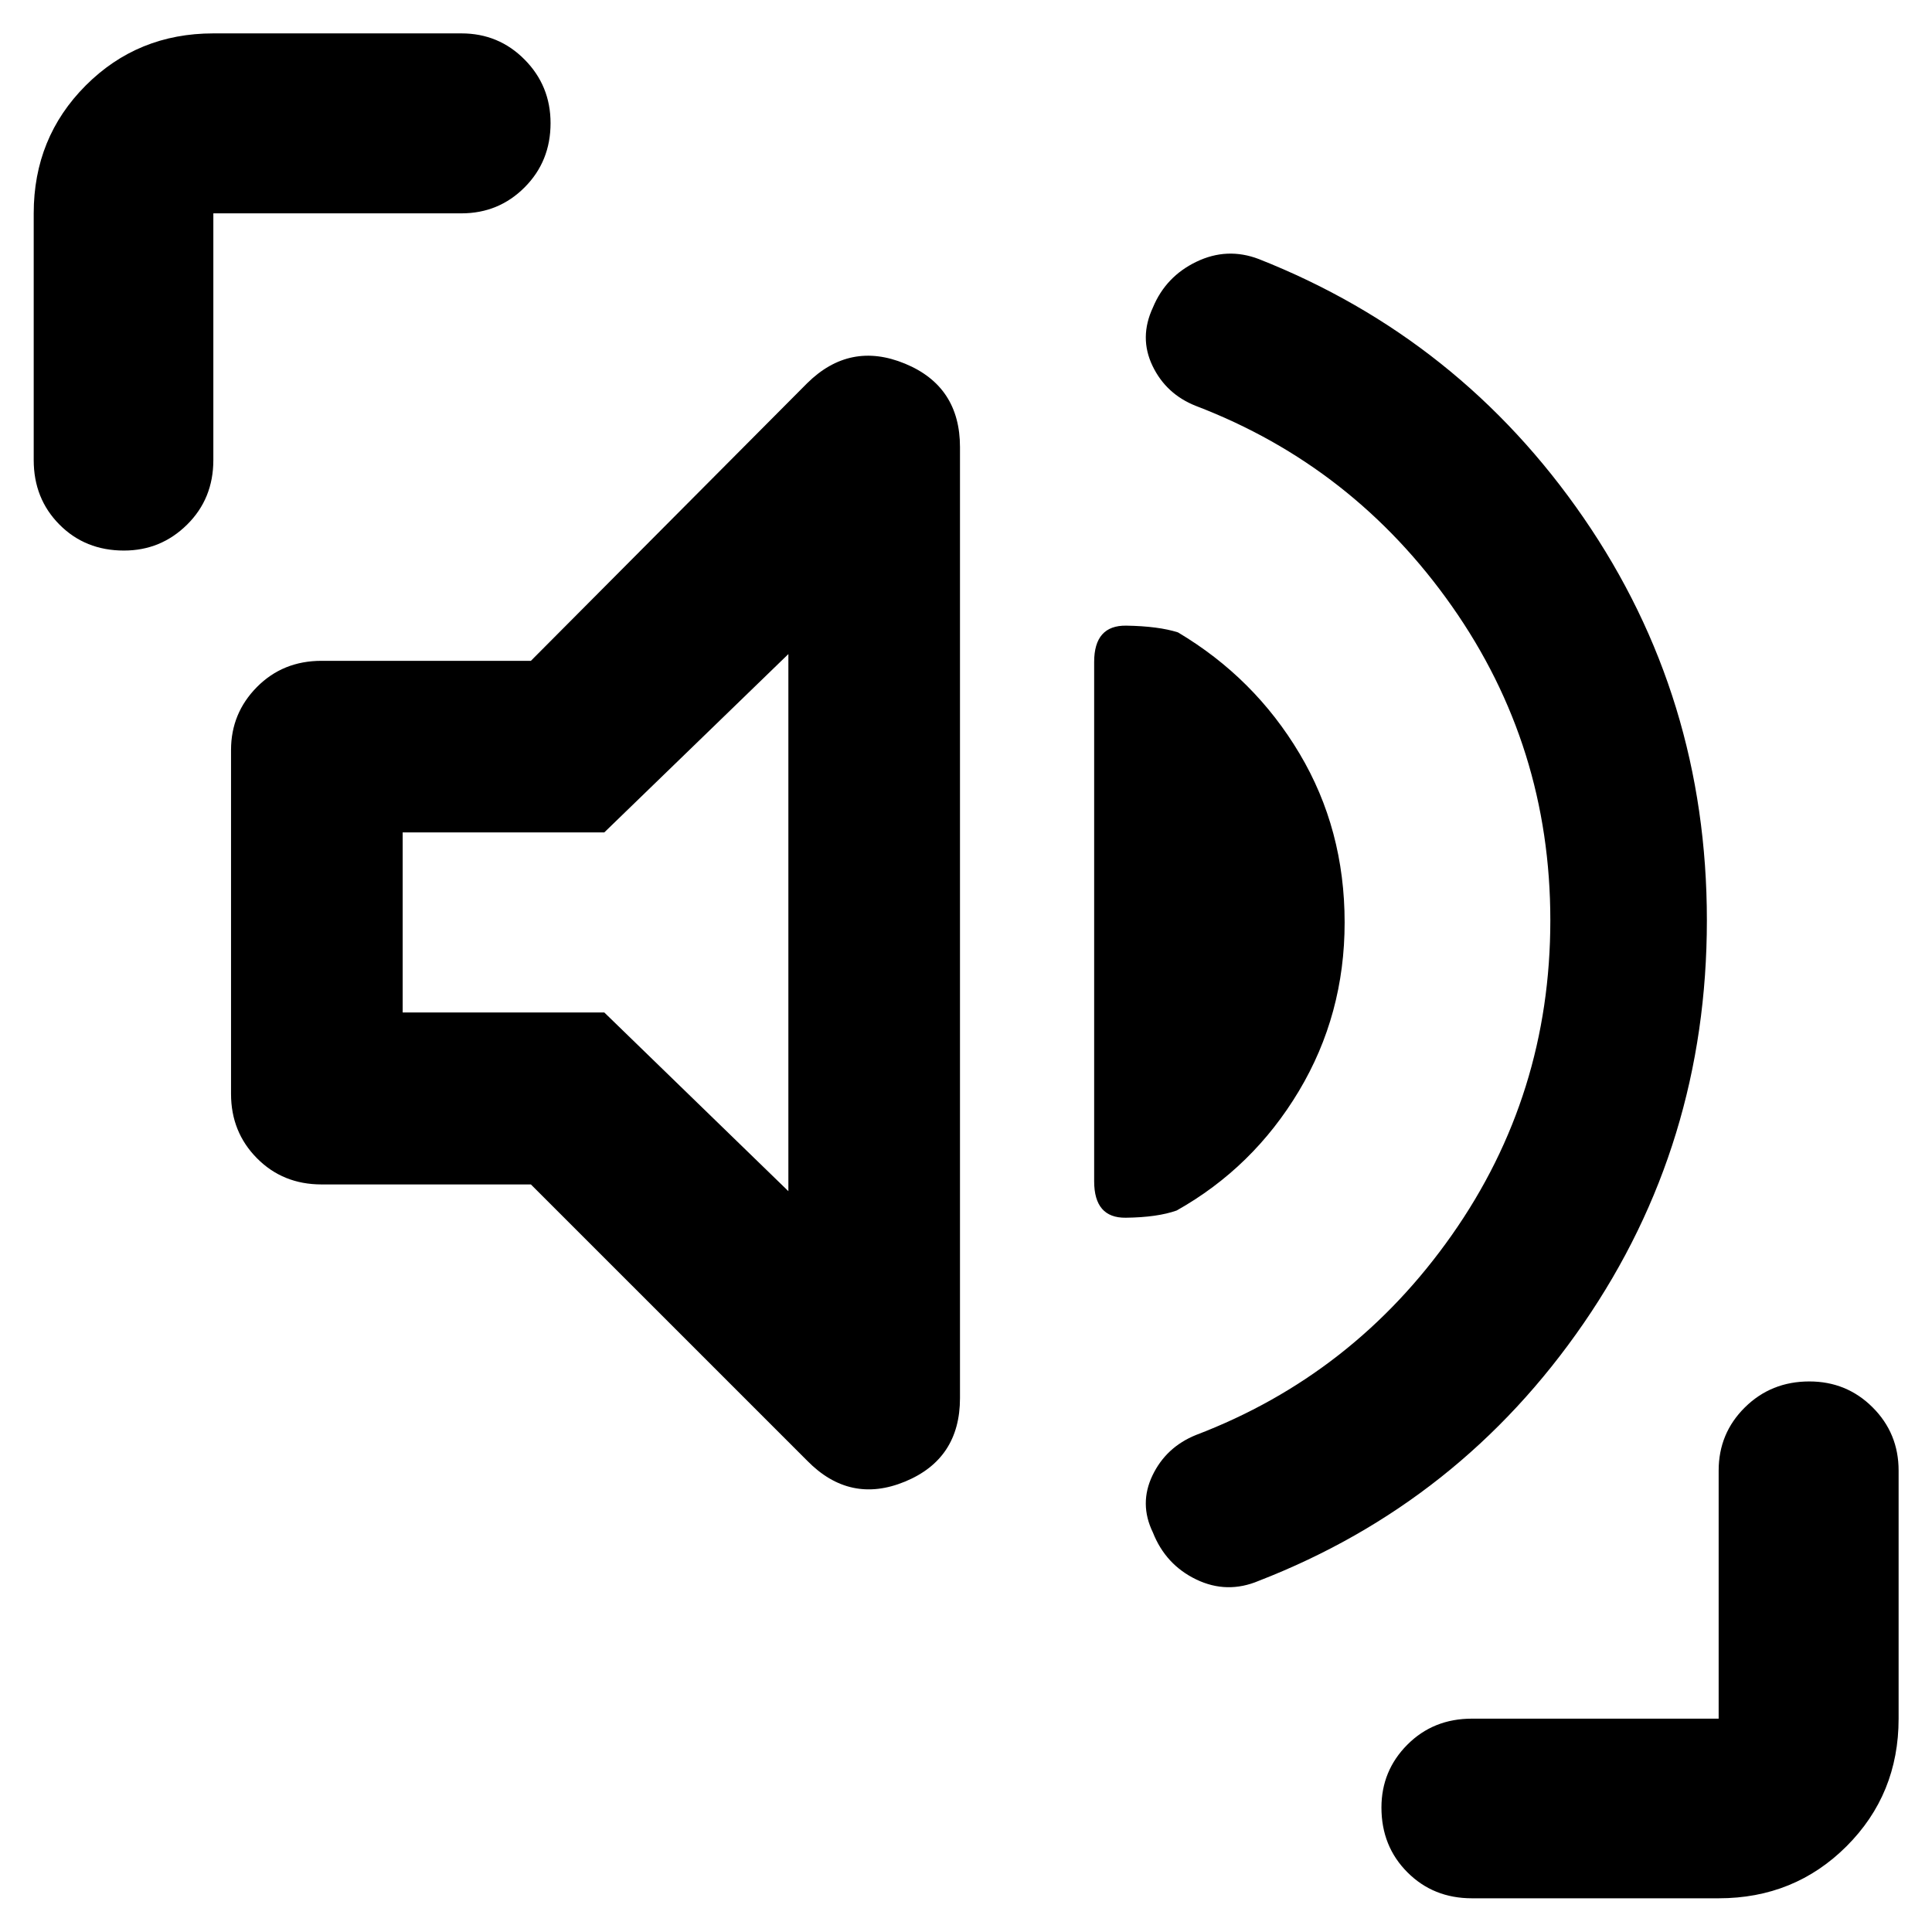 <svg xmlns="http://www.w3.org/2000/svg" height="40" viewBox="0 -960 960 960" width="40"><path d="M770.35-502.7q0-86.46-48.88-156.05-48.88-69.59-127.23-99.55-14.81-5.85-21.57-19.92-6.75-14.08.21-28.99 6.38-15.4 21.62-22.73 15.25-7.34 30.99-1.34 100.07 39.53 161.36 128.53 61.29 89 61.29 200.04 0 111.28-61.29 200.32-61.29 89.04-161.36 127.89-15.79 6.67-31.05-.66-15.25-7.33-21.59-23.4-6.93-14.25-.18-28.33 6.76-14.07 21.6-20.07 78.32-29.86 127.2-99.44 48.88-69.59 48.88-156.3ZM263.8-371.46H159.77q-19.19 0-32.08-13.01-12.89-13.01-12.89-31.96v-170.92q0-18.28 12.89-31.29 12.89-13 32.08-13H263.8l137.26-137.93q21.26-21.02 48.61-9.74 27.34 11.28 27.34 41.5v472.51q0 30.22-27.34 41.5-27.35 11.28-48.61-10.41L263.8-371.46Zm404.34-130.17q0 45.78-22.74 83.78-22.75 38-60.73 59.35-9.59 3.4-25.29 3.58-15.7.18-15.7-18.11v-258.04q0-18.3 15.99-18.05 15.98.26 25.66 3.35 37.99 22.59 60.4 60.22 22.41 37.62 22.41 83.92Zm-276.4 133.52V-635l-91.48 88.63H200.08v89.47h100.2l91.46 88.79ZM61.6-686.43q-19.24 0-32.04-12.89-12.81-12.88-12.81-32.07v-122.6q0-37.64 25.84-63.53t63.42-25.89h123.27q18.52 0 31.4 13.02 12.89 13.01 12.89 31.57 0 18.99-12.89 31.91-12.88 12.92-31.4 12.92H106.01v122.6q0 19.19-13.04 32.07-13.04 12.89-31.37 12.89ZM731.39-16.75q-19.19 0-32.07-12.93-12.89-12.92-12.89-32.15 0-18.34 12.89-31.26 12.88-12.92 32.07-12.92h122.6v-123.27q0-18.52 13.04-31.4 13.04-12.89 32.02-12.89 18.56 0 31.46 12.89 12.9 12.88 12.9 31.4v123.27q0 37.58-25.89 63.42-25.89 25.84-63.53 25.84h-122.6Zm-435.03-485Z"/></svg>